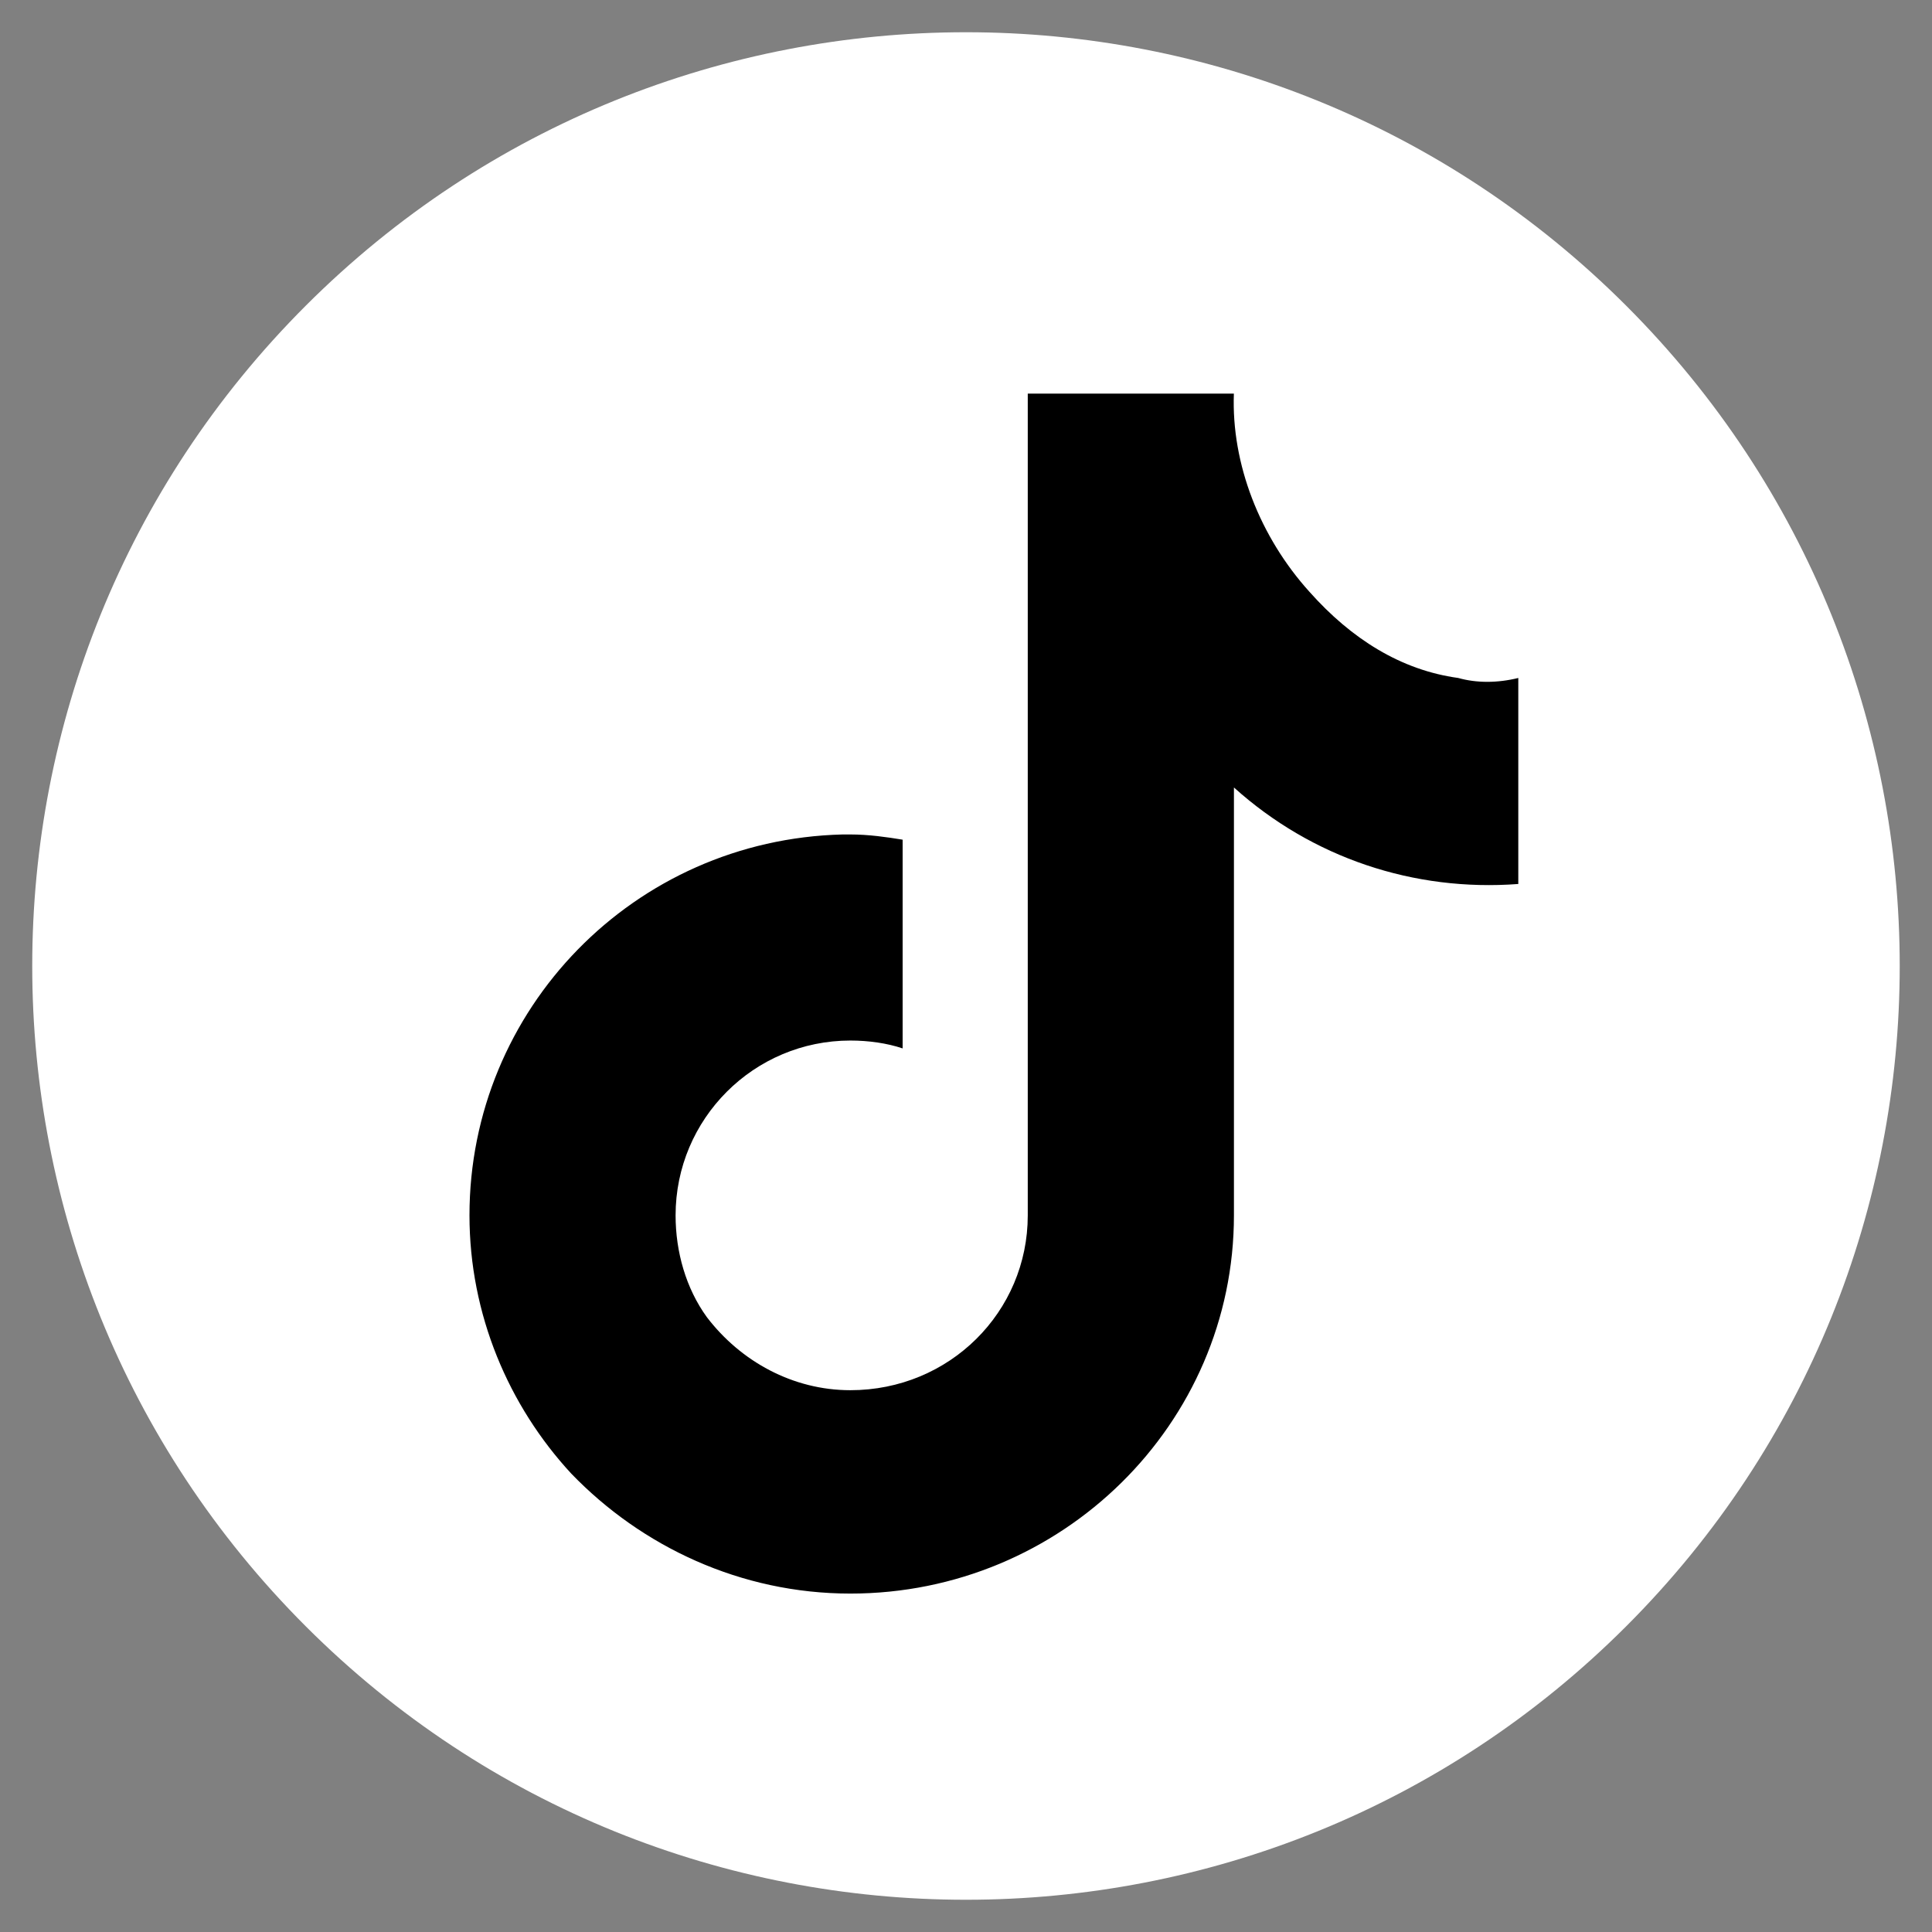 <svg width="60" height="60" viewBox="0 0 60 60" fill="none" xmlns="http://www.w3.org/2000/svg">
<rect x="0" y="0" width="60" height="60" fill="#808080" stroke="none"/>
<g clip-path="url(#clip0_41_107)">
<path d="M50.504 50.505C61.829 39.18 61.829 20.82 50.504 9.495C39.18 -1.83 20.819 -1.83 9.494 9.495C-1.83 20.82 -1.83 39.18 9.494 50.505C20.819 61.83 39.18 61.83 50.504 50.505Z" fill="white"/>
<path fill-rule="evenodd" clip-rule="evenodd" d="M45.287 21.055C43.505 20.811 41.966 19.84 40.668 18.381C39.129 16.679 38.238 14.41 38.319 12.224H36.536H31.918V27.292V37.745C31.918 40.742 29.488 43.174 26.408 43.174C24.626 43.174 23.004 42.283 21.952 40.905C21.305 40.014 20.981 38.879 20.981 37.745C20.981 34.747 23.411 32.315 26.41 32.315C26.977 32.315 27.545 32.396 28.032 32.559V26.077C27.545 25.997 26.977 25.915 26.41 25.915C26.33 25.915 26.247 25.915 26.167 25.915C19.685 26.077 14.58 31.344 14.58 37.743C14.58 40.822 15.795 43.657 17.74 45.763C19.927 48.032 23.006 49.49 26.41 49.49C32.972 49.49 38.321 44.224 38.321 37.743V24.456C40.751 26.643 43.911 27.697 47.152 27.453V21.055C46.502 21.215 45.854 21.215 45.287 21.055Z" fill="black"/>
</g>
<defs>
<clipPath id="clip0_41_107">
<rect width="60" height="60" fill="white"/>
</clipPath>
</defs>
</svg>
